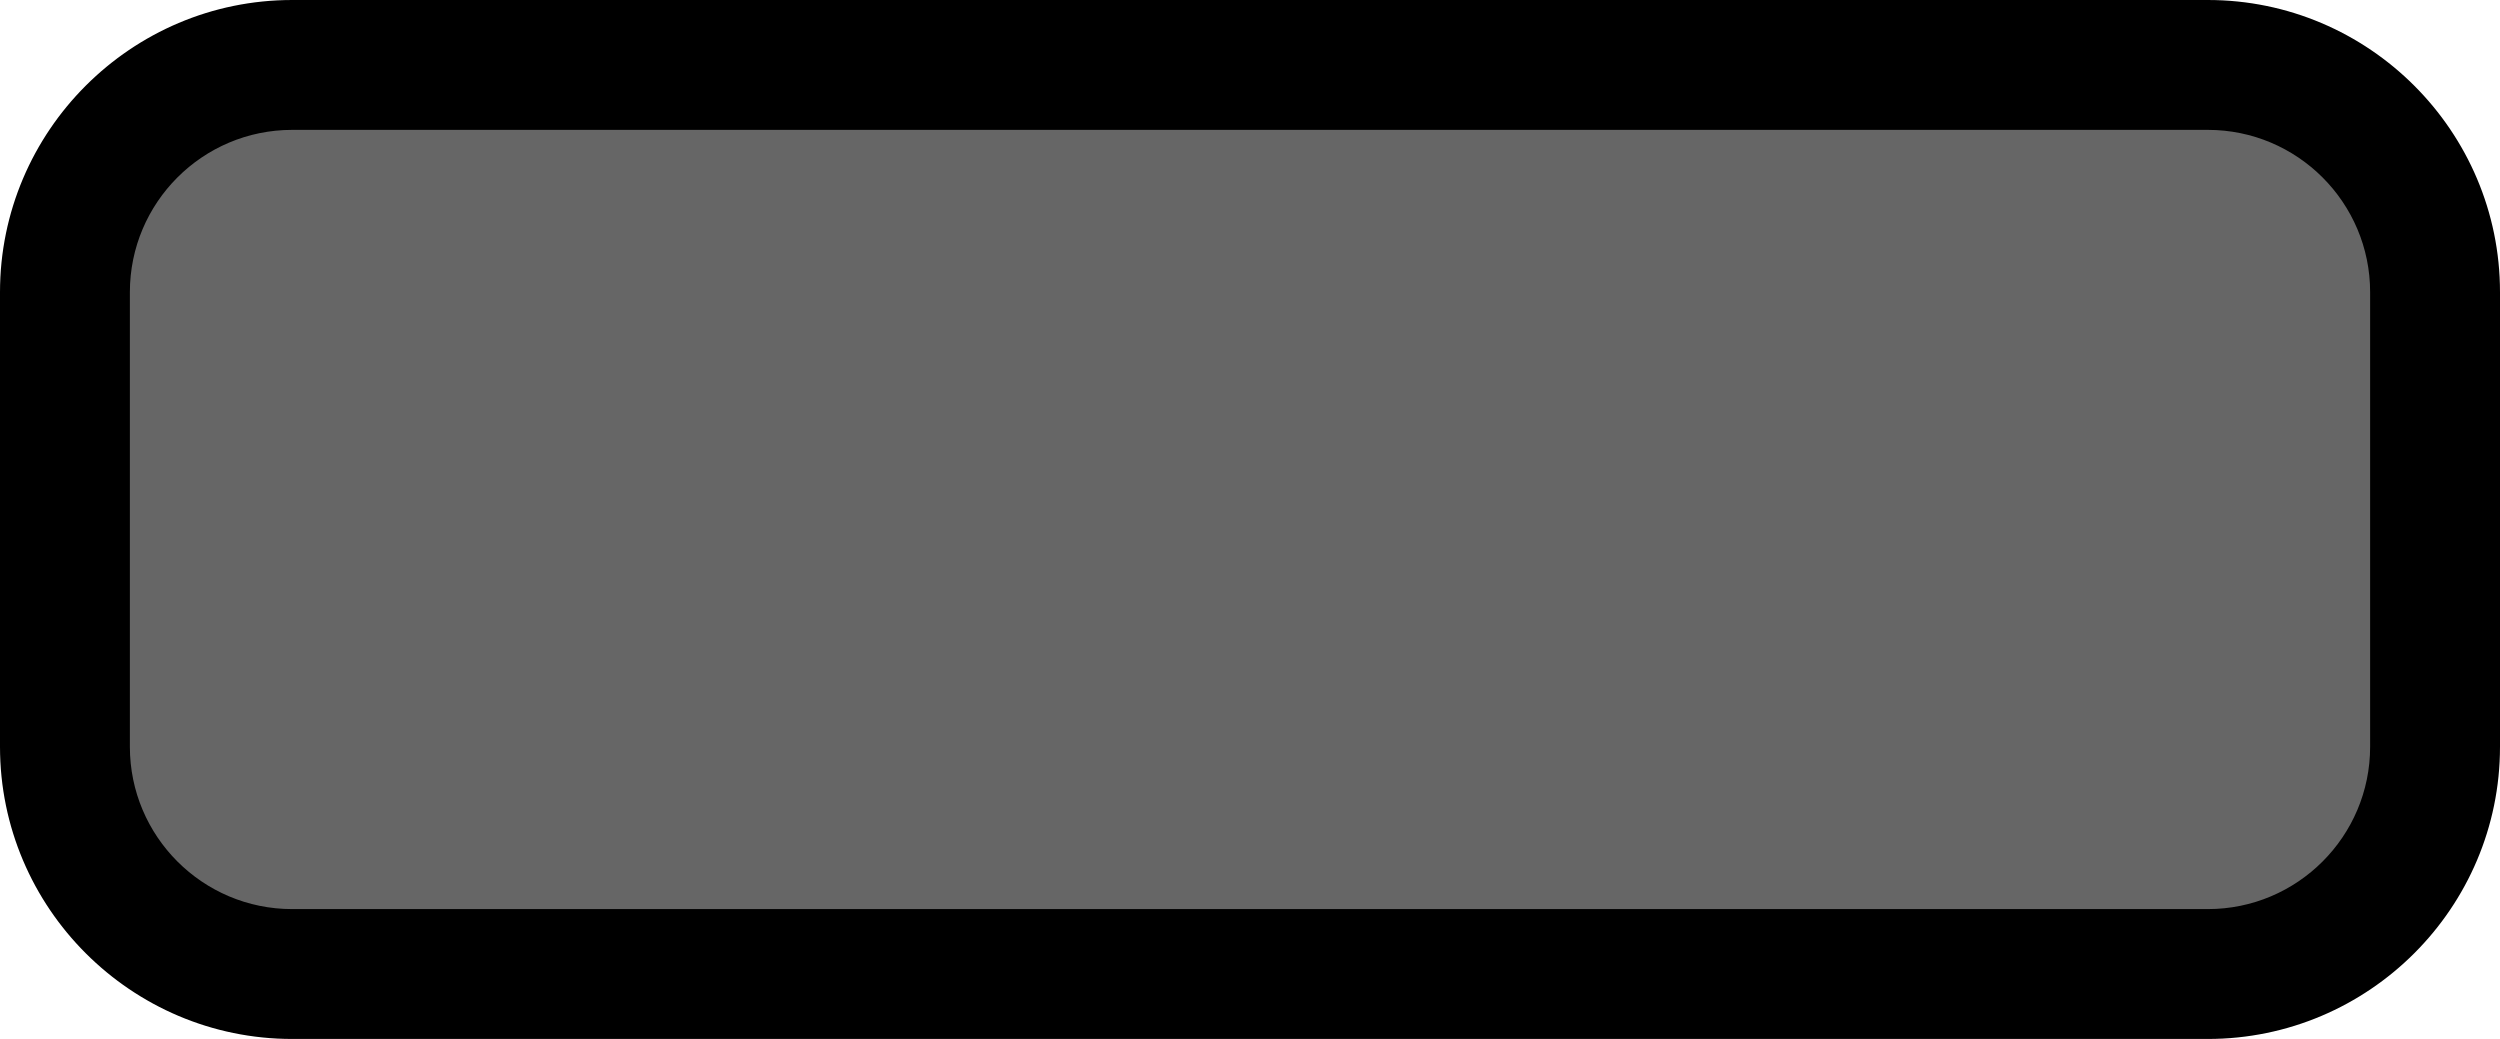 <?xml version="1.0" encoding="UTF-8"?>
<svg id="Layer_2" data-name="Layer 2" xmlns="http://www.w3.org/2000/svg" viewBox="0 0 77 32">
  <defs>
    <style>
      .cls-1 {
        opacity: .6;
      }
    </style>
  </defs>
  <g id="Hp">
    <g id="background">
      <rect class="cls-1" x="2" y="2" width="73" height="28" rx="7" ry="7"/>
      <path d="M68,4c2.76,0,5,2.24,5,5v14c0,2.76-2.24,5-5,5H9c-2.76,0-5-2.24-5-5V9c0-2.76,2.24-5,5-5h59m0-4H9C4.04,0,0,4.04,0,9v14c0,4.96,4.04,9,9,9h59c4.96,0,9-4.04,9-9V9c0-4.96-4.04-9-9-9h0Z"/>
    </g>
  </g>
</svg>